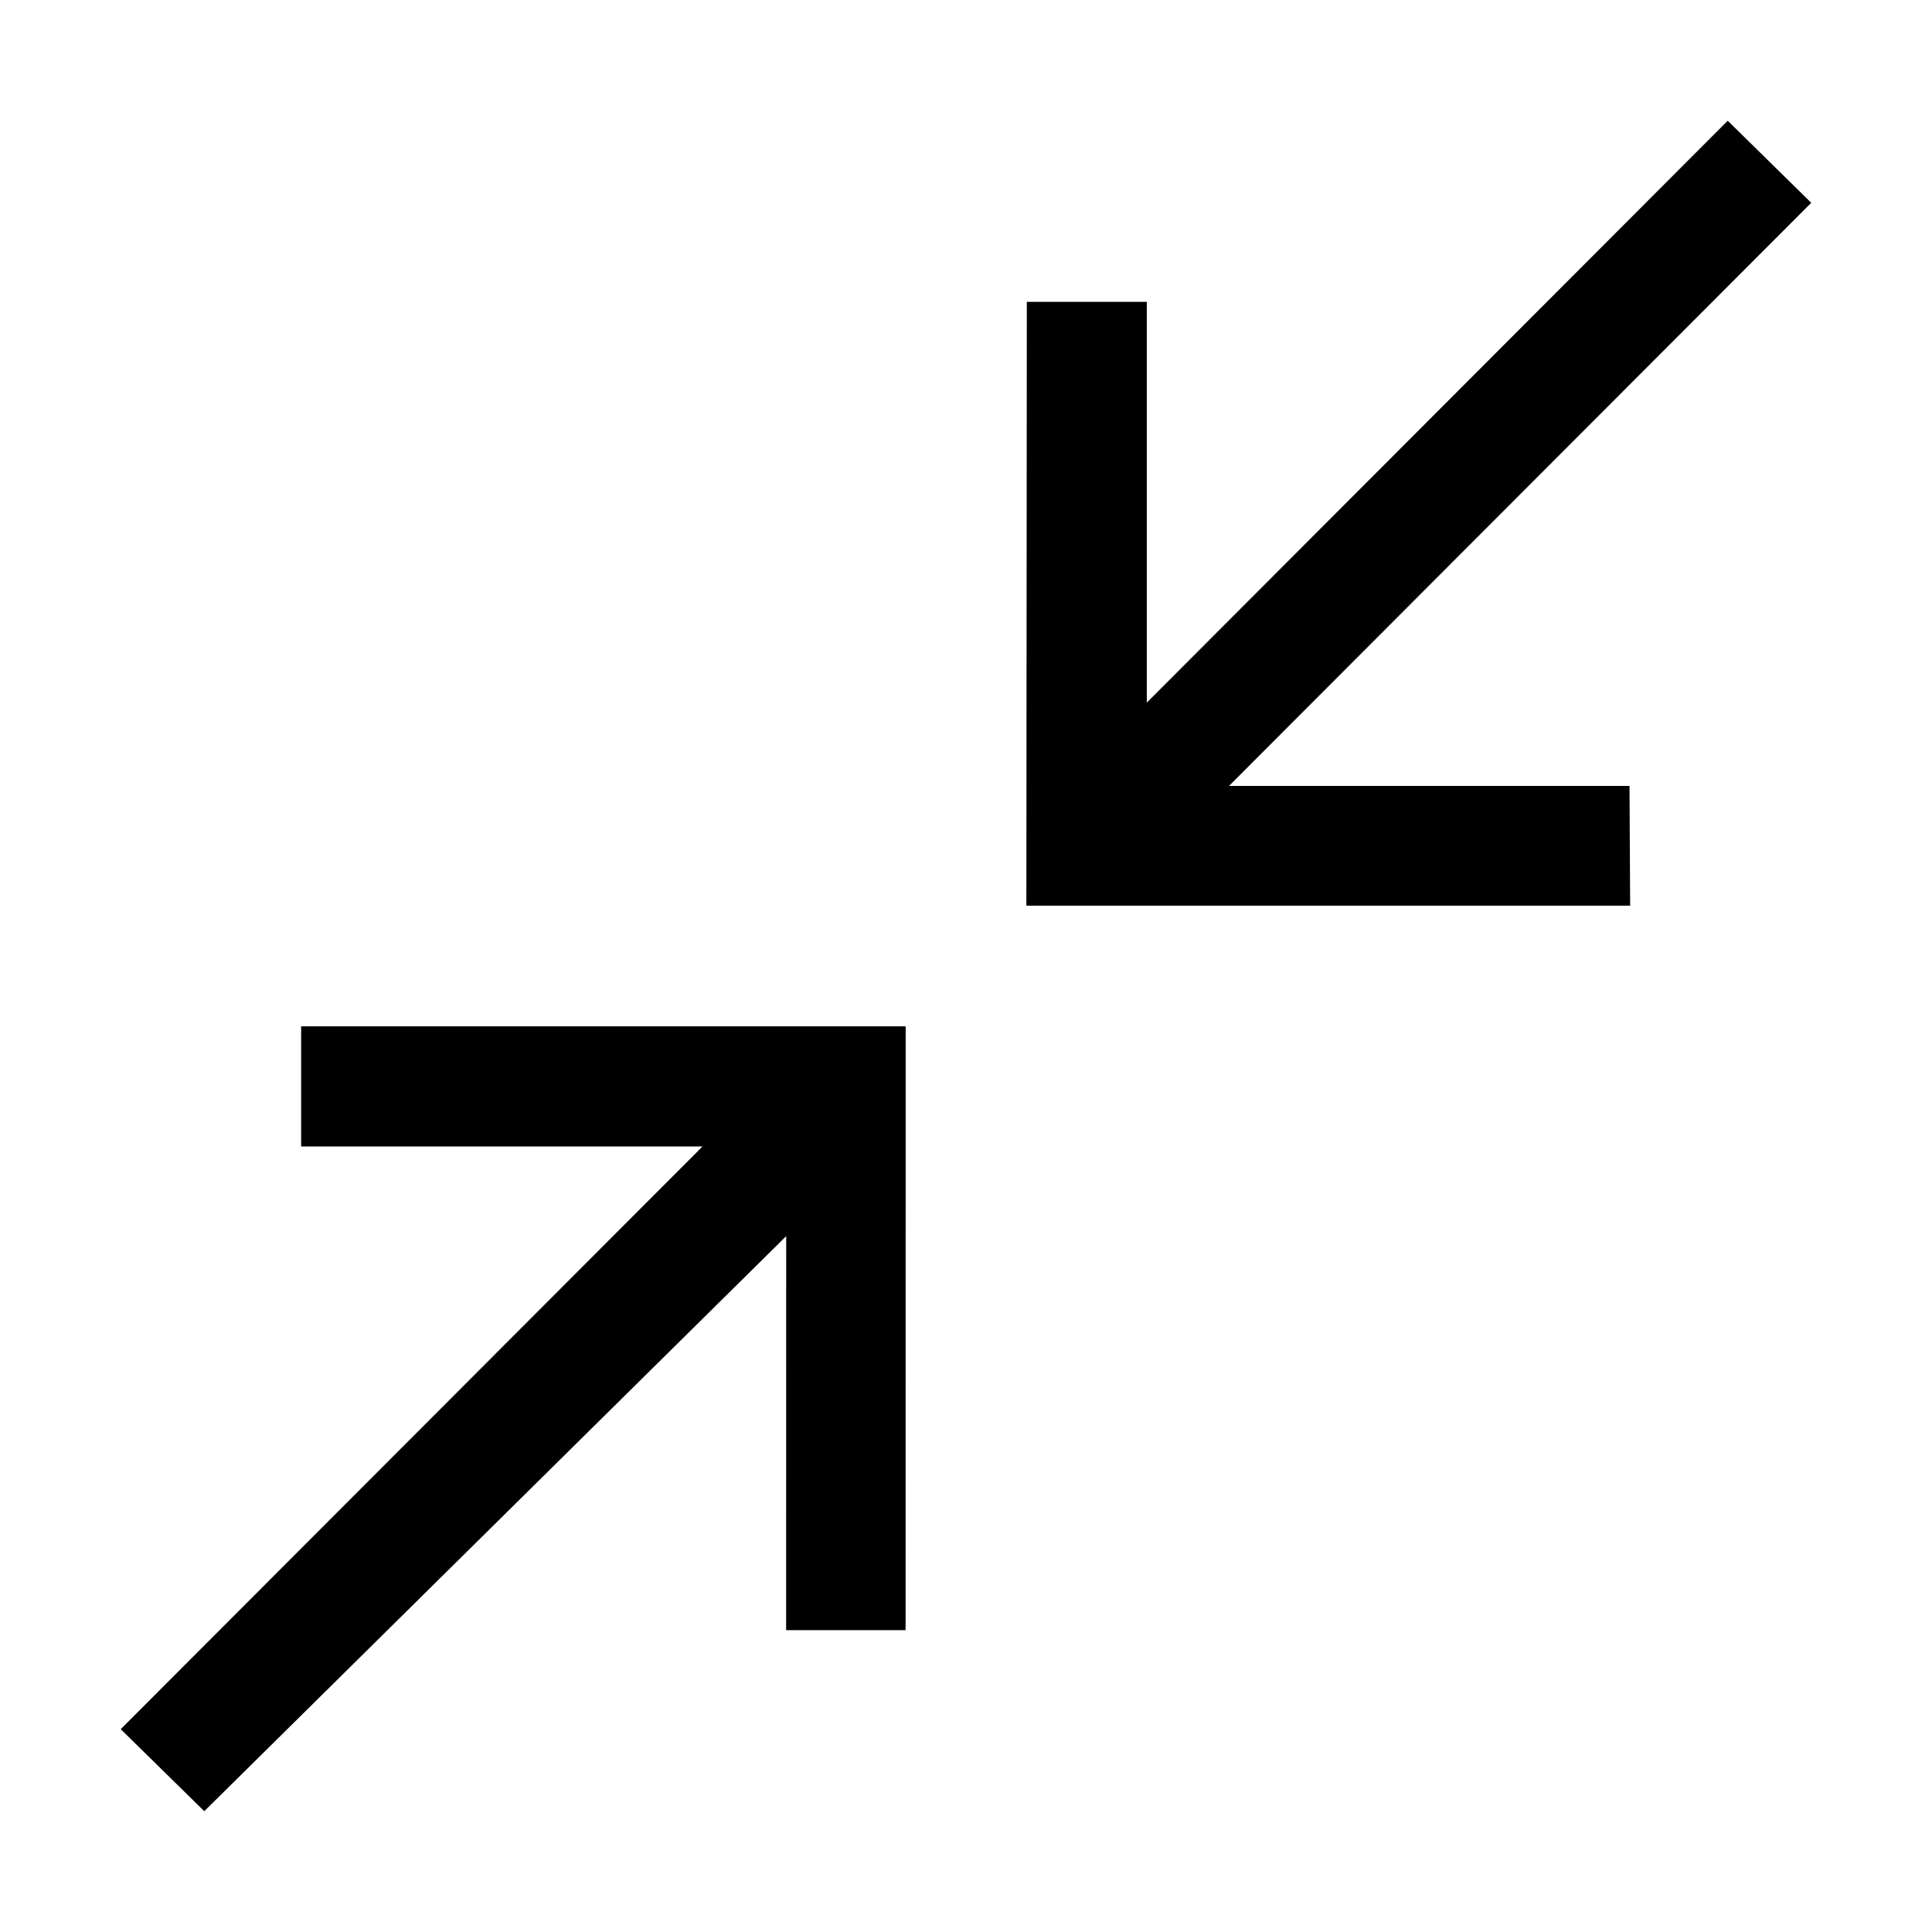 <?xml version="1.0" encoding="UTF-8"?>
<!DOCTYPE svg PUBLIC "-//W3C//DTD SVG 1.1//EN" "http://www.w3.org/Graphics/SVG/1.1/DTD/svg11.dtd">
<svg xmlns="http://www.w3.org/2000/svg" xml:space="preserve" width="64px" height="64px" version="1.1" shape-rendering="geometricPrecision" text-rendering="geometricPrecision" image-rendering="optimizeQuality" fill-rule="evenodd" clip-rule="evenodd"
viewBox="0 0 6400000 6400000"
 xmlns:xlink="http://www.w3.org/1999/xlink">
 <g id="Warstwa_1">   
  <path fill="{color}" d="M3401499 999934l-1536 2000221 2000103 0 -2126 -396619 -1326748 0 1928764 -1931717 -276618 -271893 -1924394 1927583 0 -1327575 -397445 0zm-401580 4400132l236 -2000221 -2002584 0 0 397918 1329702 0 -1927347 1930300 276736 271775 1927701 -1904906 -236 1305134 395792 0z"/>
 </g>
</svg>
